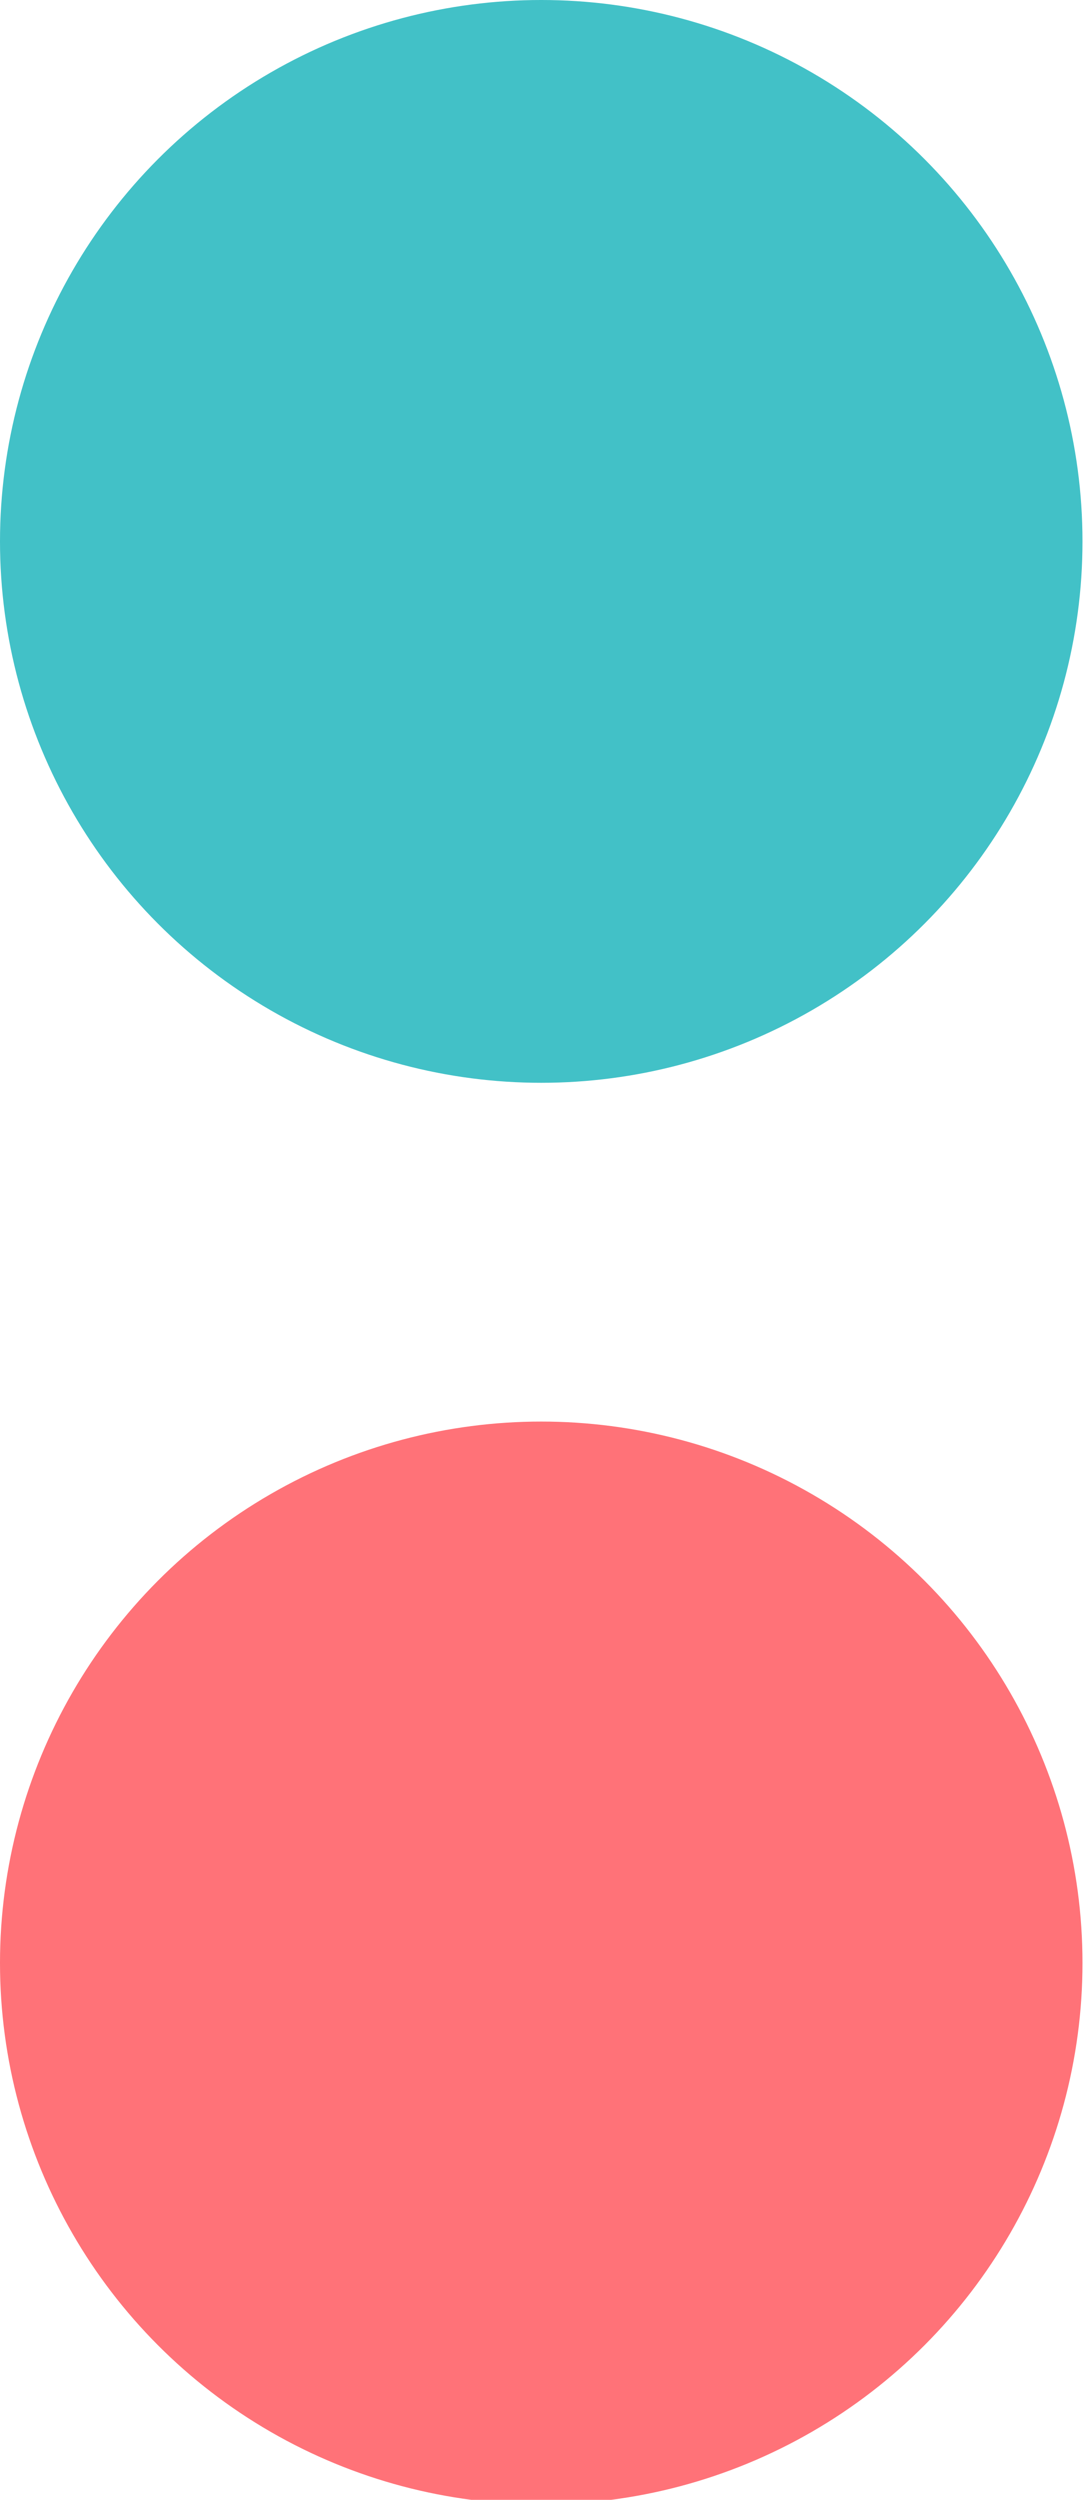 <?xml version="1.0" encoding="UTF-8"?>
<svg id="_1" data-name=" 1" xmlns="http://www.w3.org/2000/svg" version="1.1" viewBox="0 0 71.7 165.3">
  <defs>
    <style>
      .cls-1 {
        fill: #ff7278;
      }

      .cls-1, .cls-2 {
        stroke-width: 0px;
      }

      .cls-2 {
        fill: #42c1c7;
      }
    </style>
  </defs>
  <circle class="cls-2" cx="35.8" cy="35.8" r="35.8"/>
  <circle class="cls-1" cx="35.8" cy="129.8" r="35.8"/>
</svg>